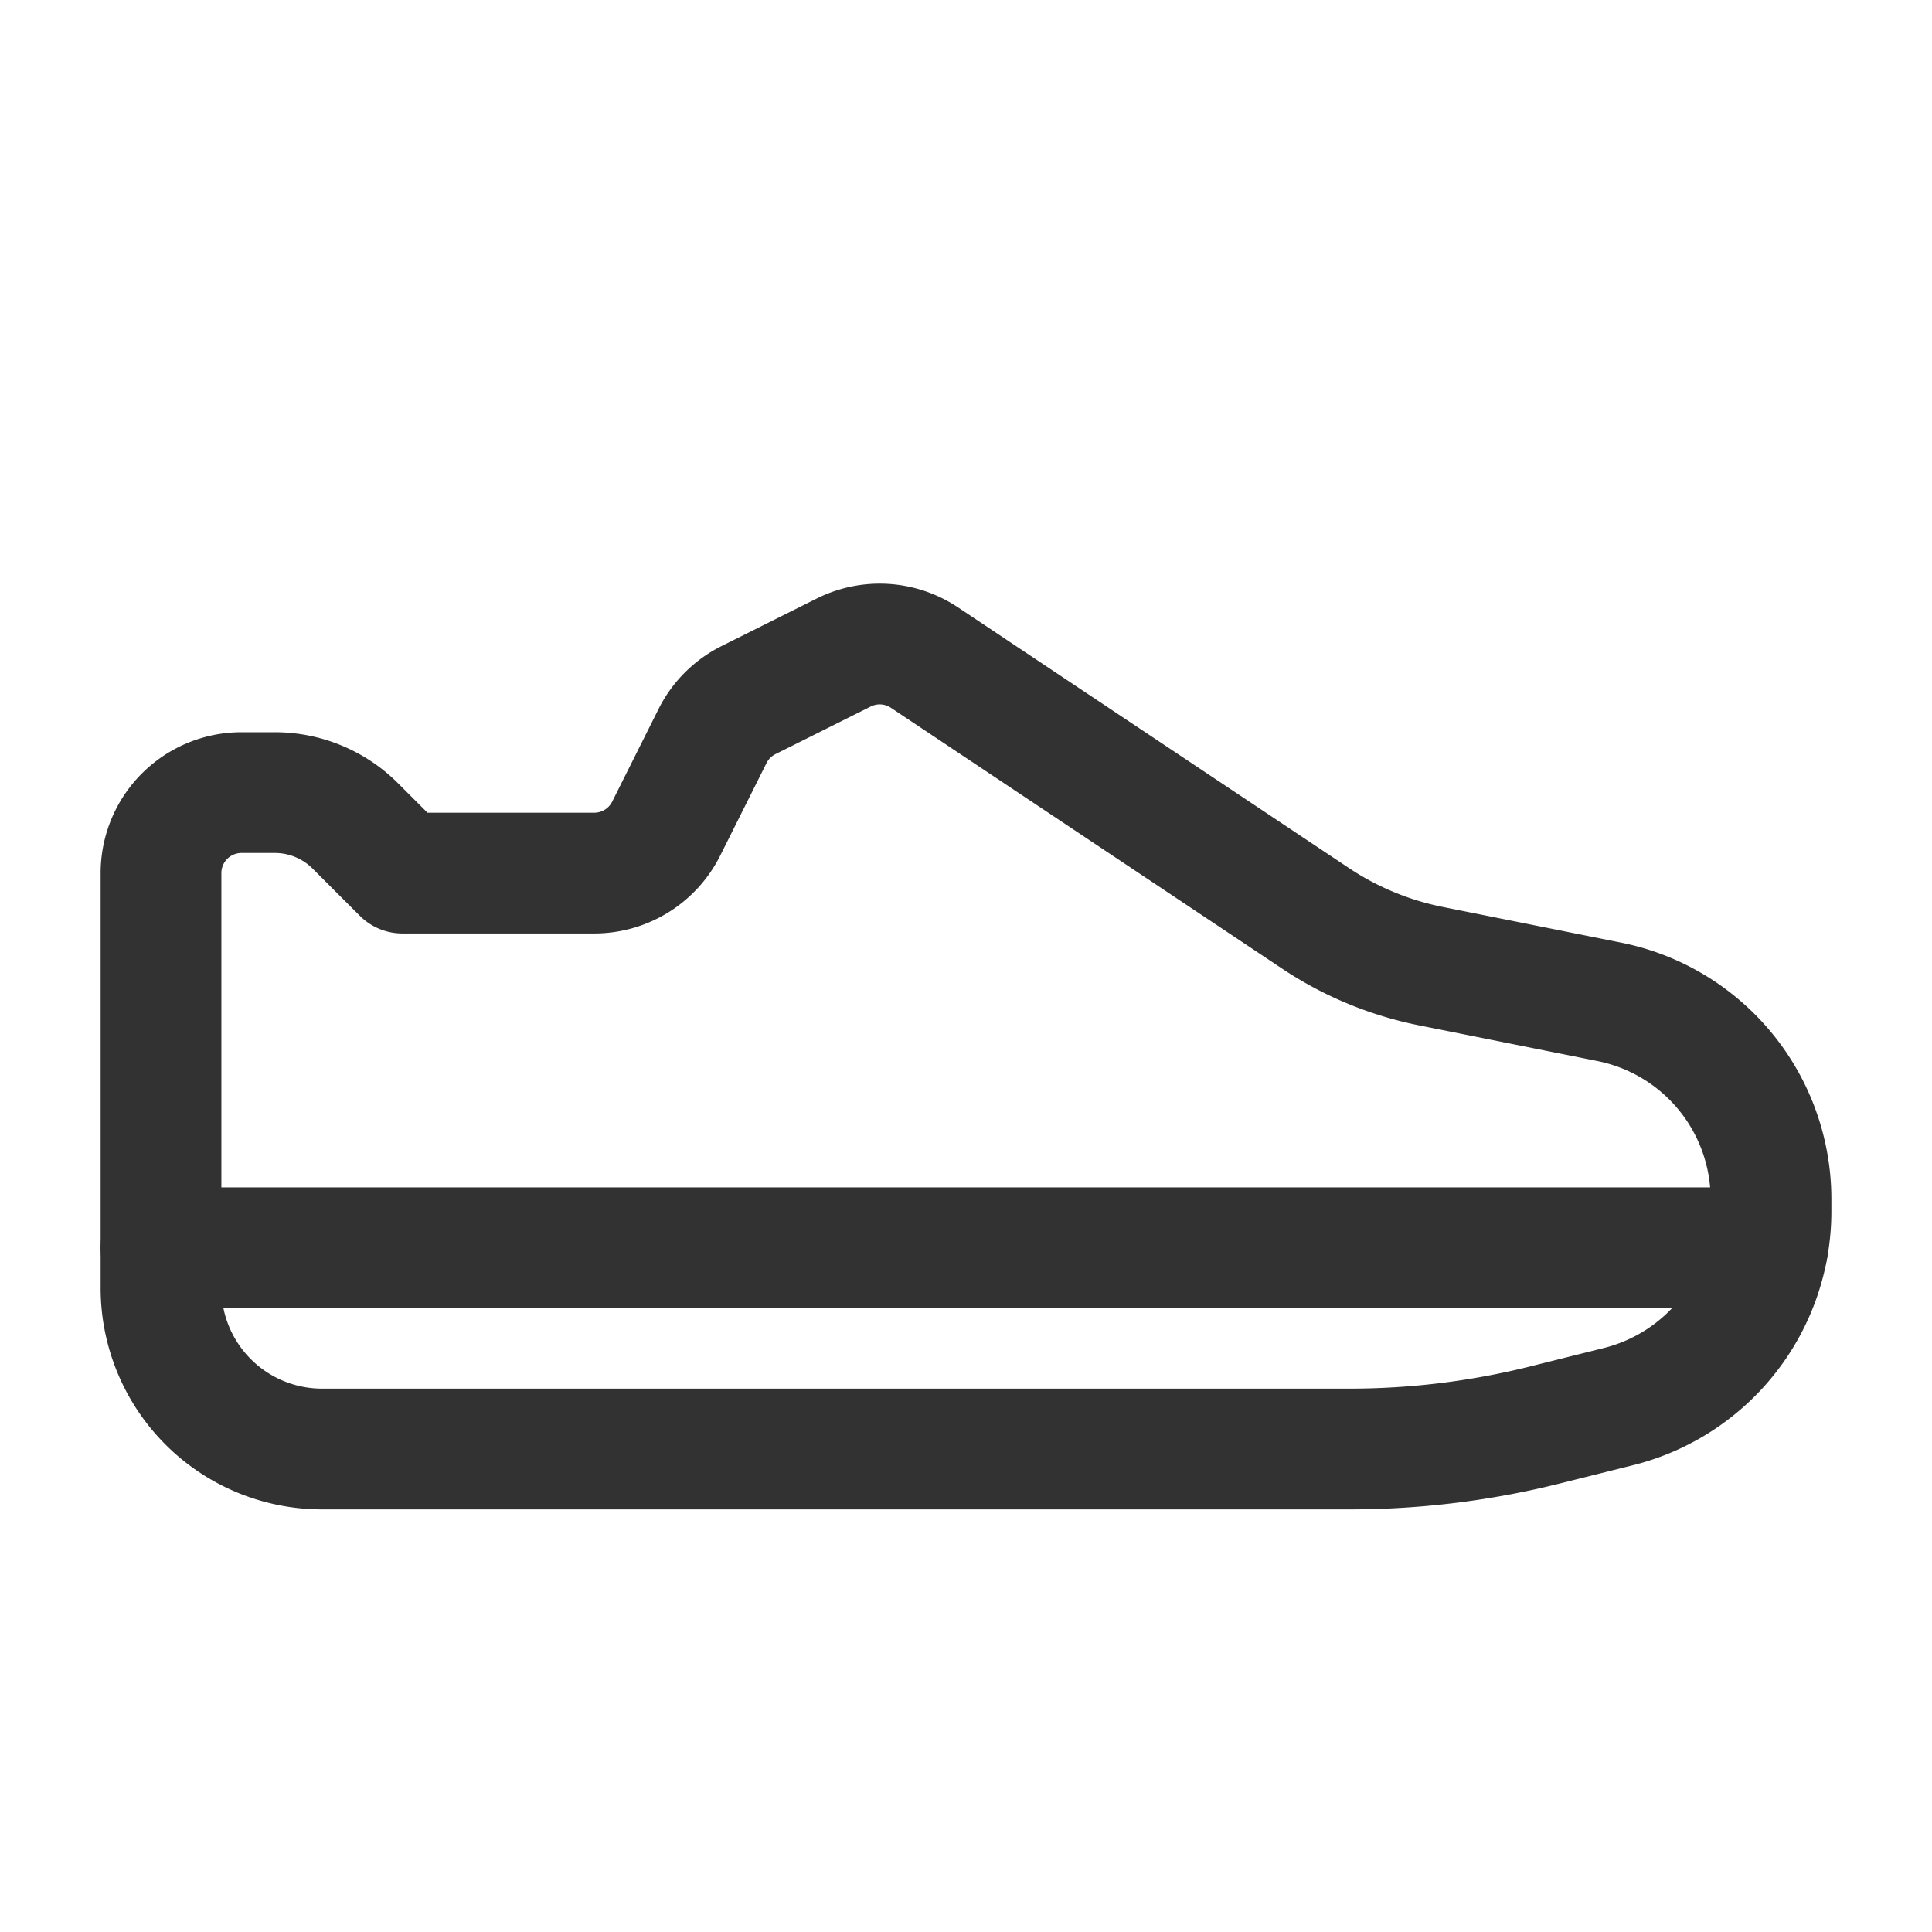 <svg xmlns="http://www.w3.org/2000/svg" viewBox="0 0 24 24"><g id="Layer_2" data-name="Layer 2"><line x1="2" y1="15.5" x2="21.958" y2="15.5" fill="none" stroke="#323232" stroke-linecap="round" stroke-linejoin="round" stroke-width="1.5"/><path d="M2,10.846V16a2,2,0,0,0,2,2H16.769a10,10,0,0,0,2.425-.299l.912-.228A2.5,2.5,0,0,0,22,15.048v-.152a2.5,2.5,0,0,0-2.01-2.451l-2.214-.443a4,4,0,0,1-1.434-.594L11.483,8.168a1,1,0,0,0-1.002-.062l-1.183.591a1.0 1,0,0,0-.447.447l-.575,1.149a1,1,0,0,1-.894.553H5l-.586-.586a1.414,1.414,0,0,0-1-.414H3A1,1,0,0,0,2,10.846Z" fill="none" stroke="#323232" stroke-linecap="round" stroke-linejoin="round" stroke-width="1.5"/><rect width="24" height="24" transform="translate(24 24) rotate(-180)" fill="none"/></g></svg>
